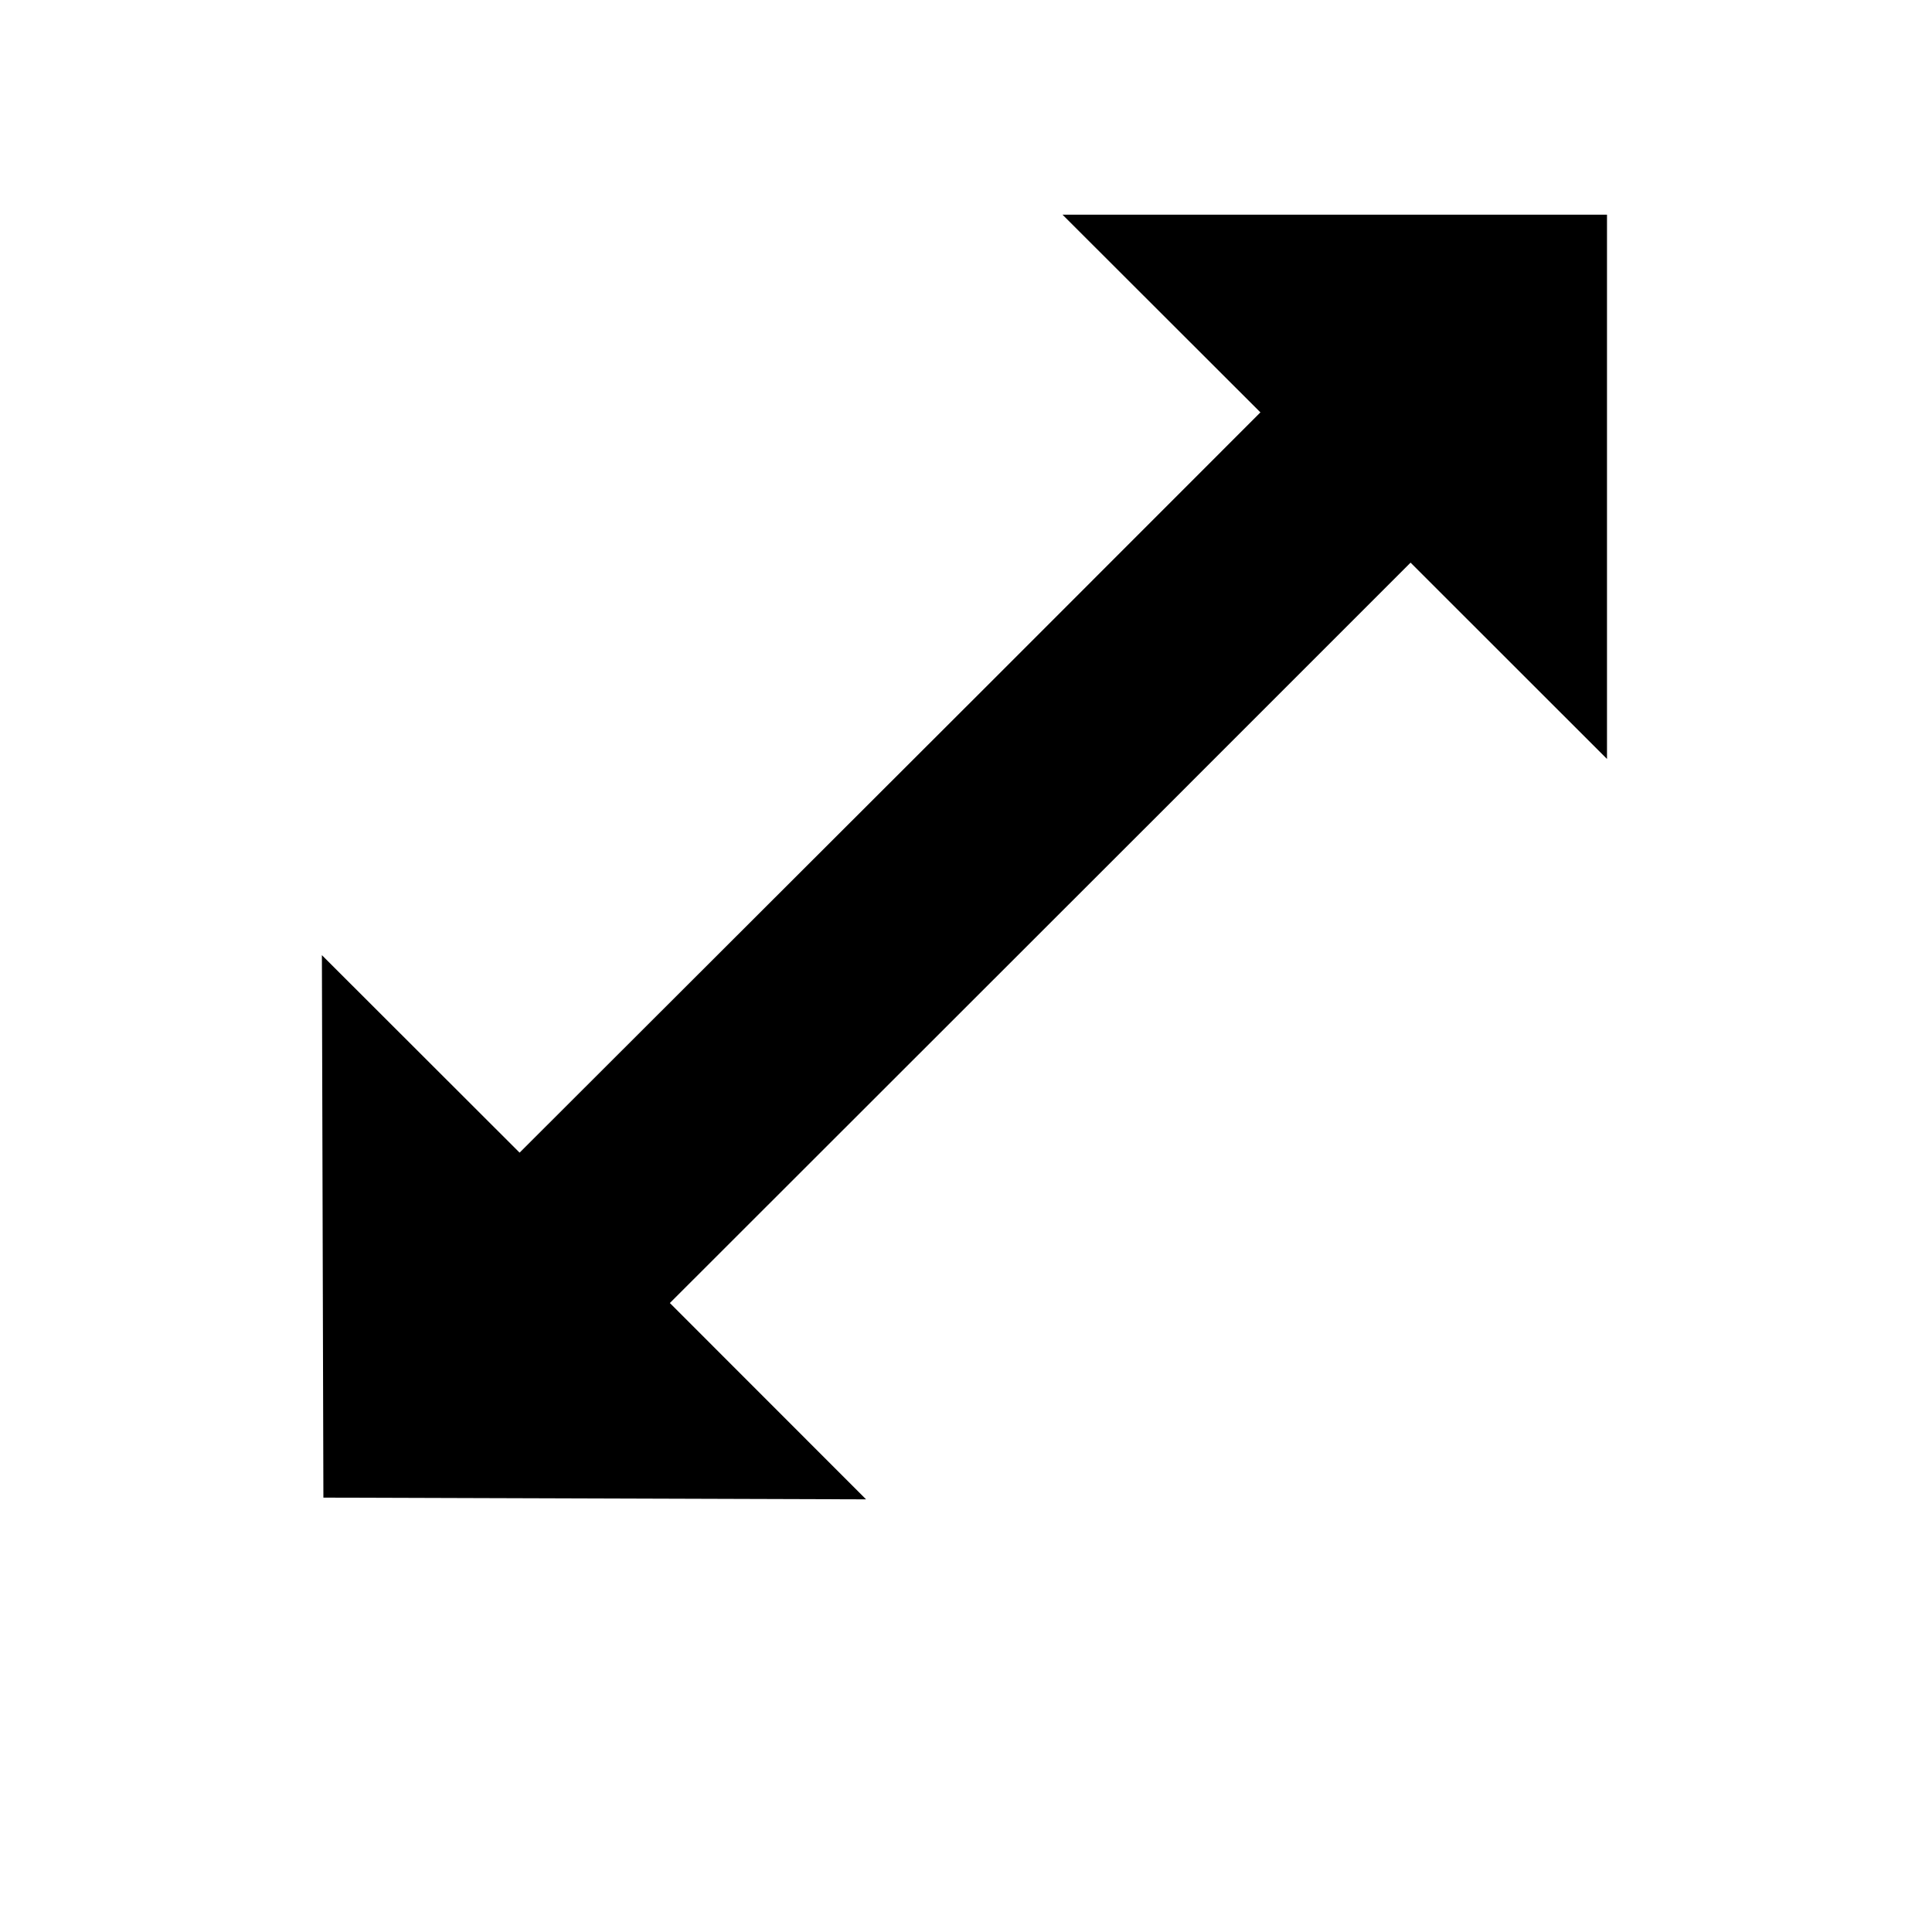 <svg width="18" height="18" viewBox="0 0 18 18" fill="none" xmlns="http://www.w3.org/2000/svg">
<g filter="url(#filter0_d_286_3666)">
<path d="M11.729 8.07L7.657 12.138L10.486 14.966L2.013 14.953L2 6.483L4.841 9.325L8.916 5.257L10.33 3.842L7.486 1H15.972V9.484L13.142 6.657L11.729 8.07Z" fill="white"/>
</g>
<path d="M10.668 7.716L6.241 12.14L8.069 13.969L3.013 13.953L2.999 8.899L4.841 10.739L9.269 6.317L11.743 3.842L9.899 2H14.972V7.071L13.142 5.242L10.668 7.716Z" fill="black"/>
<defs>
<filter id="filter0_d_286_3666" x="0" y="0" width="17.972" height="17.966" filterUnits="userSpaceOnUse" color-interpolation-filters="sRGB">
<feFlood flood-opacity="0" result="BackgroundImageFix"/>
<feColorMatrix in="SourceAlpha" type="matrix" values="0 0 0 0 0 0 0 0 0 0 0 0 0 0 0 0 0 0 127 0" result="hardAlpha"/>
<feOffset dy="1"/>
<feGaussianBlur stdDeviation="1"/>
<feColorMatrix type="matrix" values="0 0 0 0 0 0 0 0 0 0 0 0 0 0 0 0 0 0 0.4 0"/>
<feBlend mode="normal" in2="BackgroundImageFix" result="effect1_dropShadow_286_3666"/>
<feBlend mode="normal" in="SourceGraphic" in2="effect1_dropShadow_286_3666" result="shape"/>
</filter>
</defs>
</svg>
